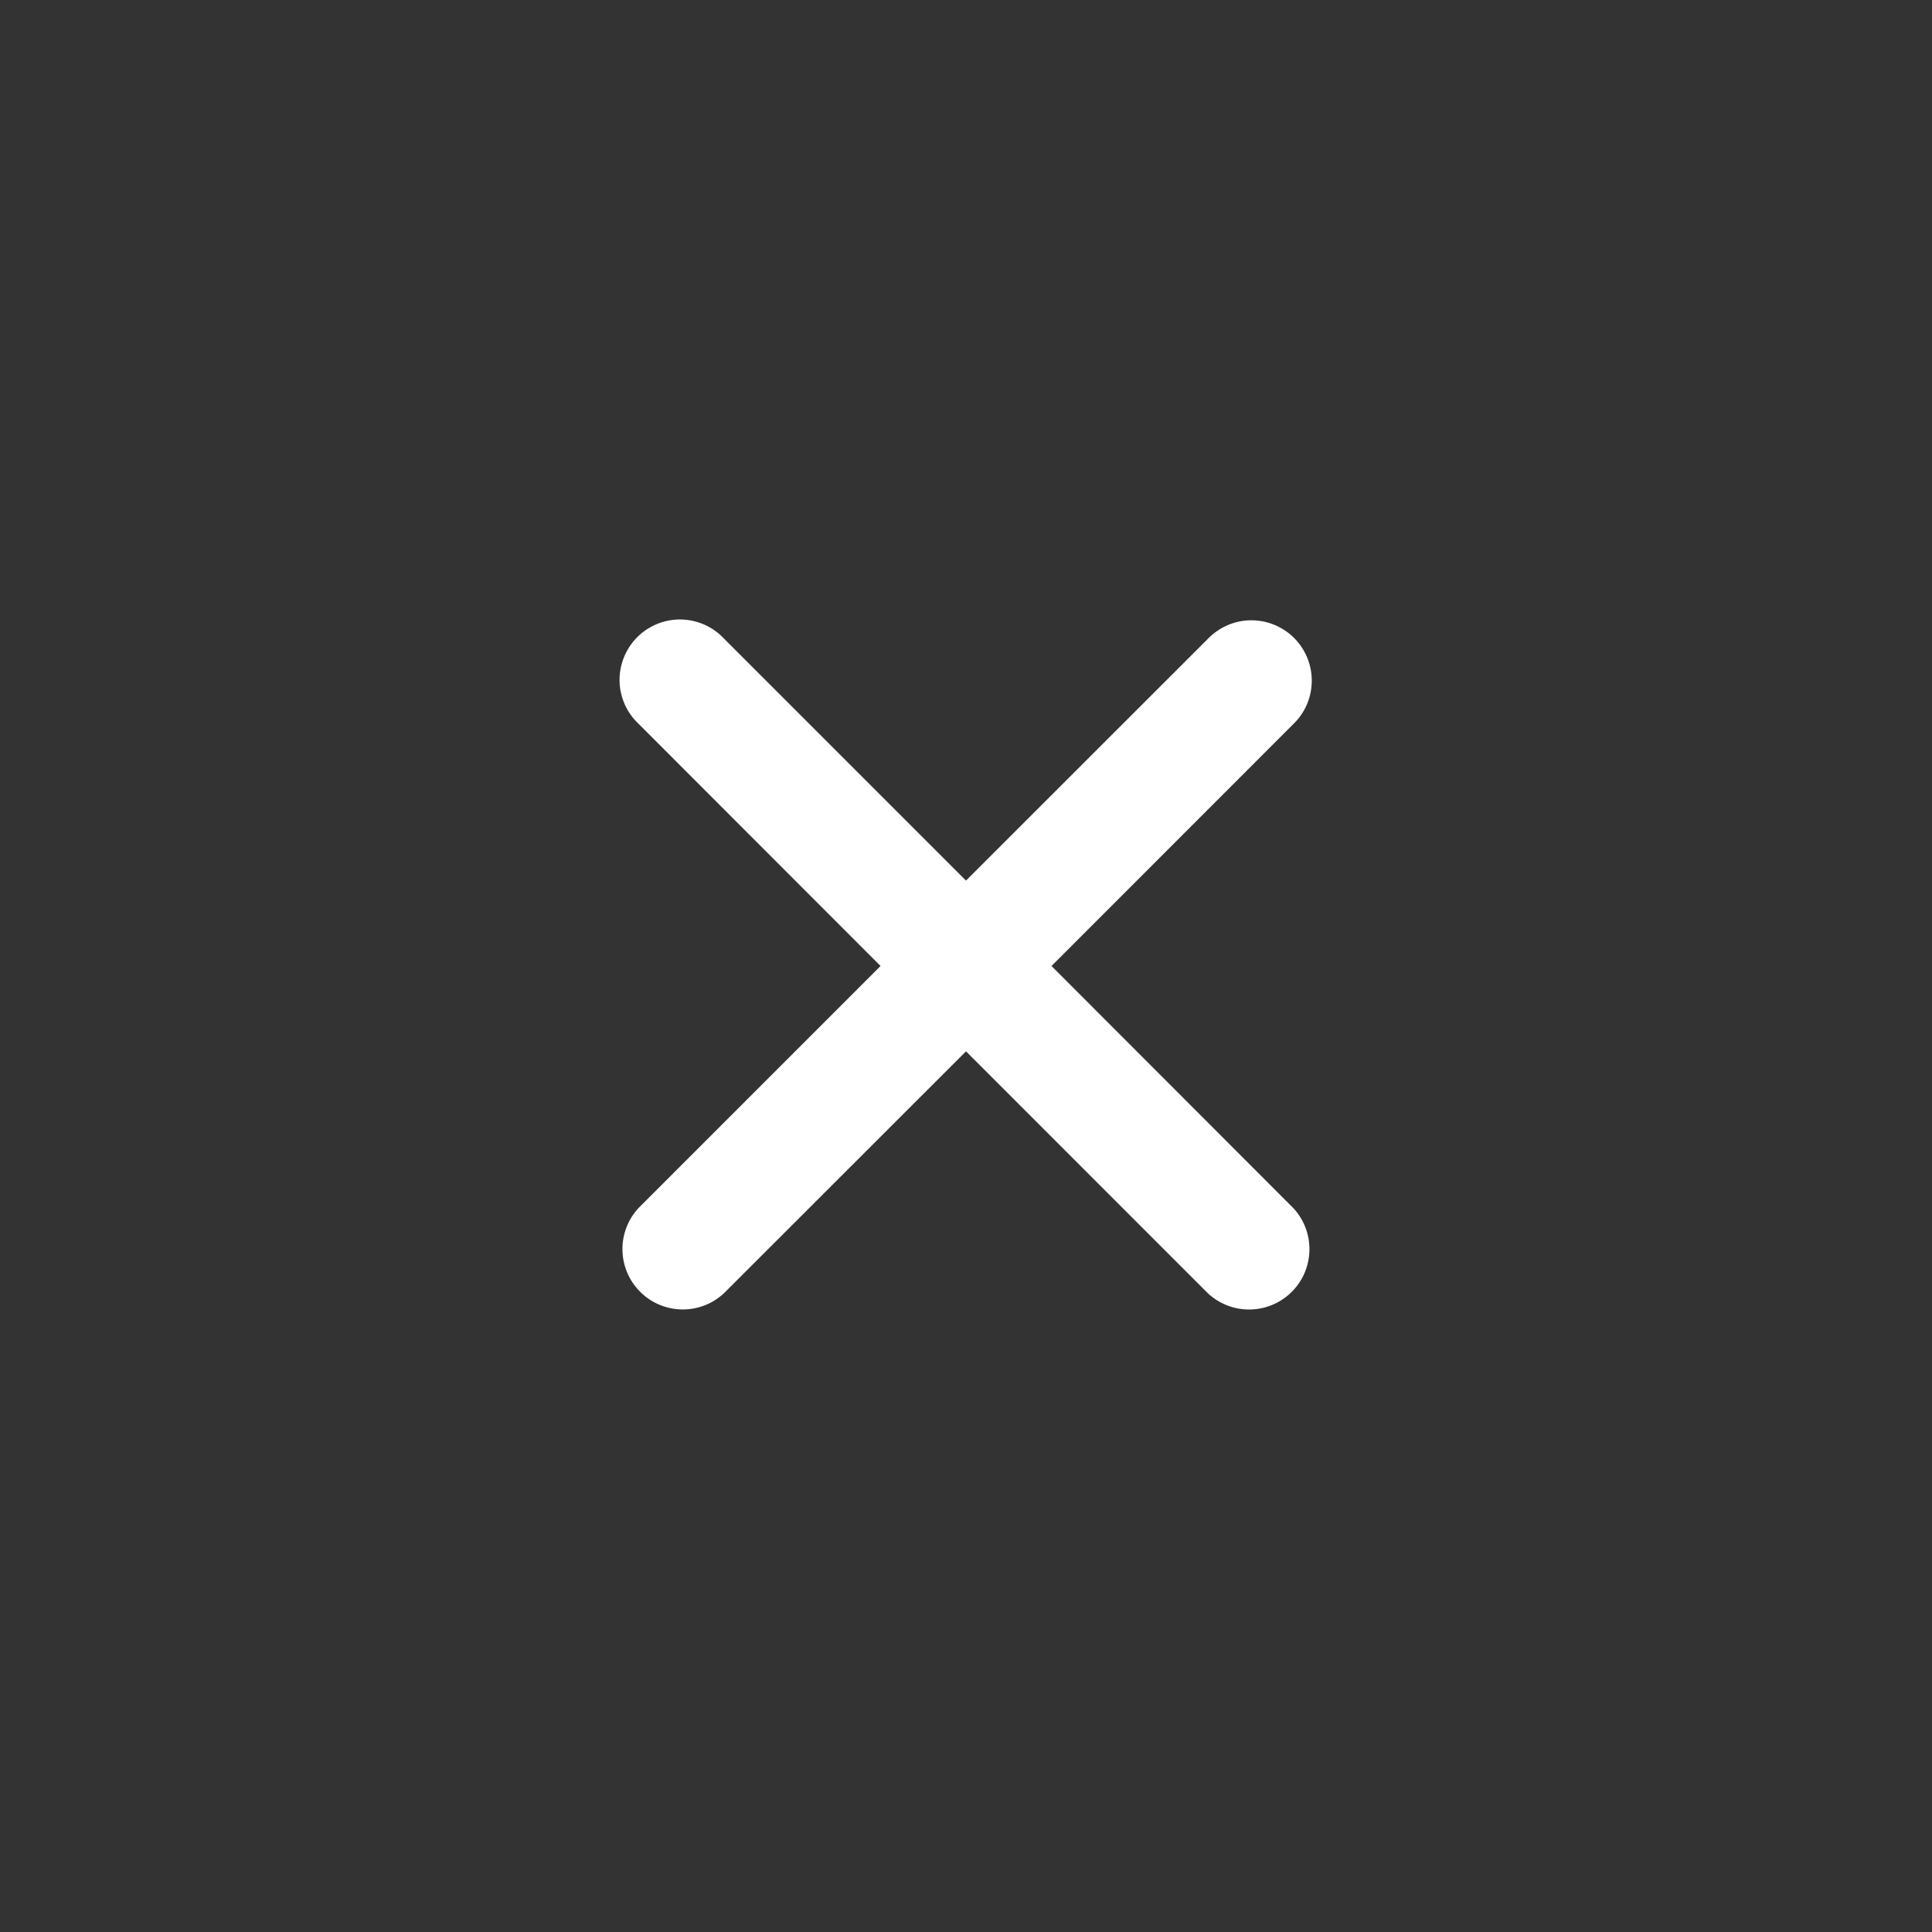 <svg width="34" height="34" viewBox="0 0 34 34" fill="none" xmlns="http://www.w3.org/2000/svg">
<rect x="0" y="0" width="34" height="34" fill="#333333" stroke="none"/>
<path d="M22.76 12.743C22.862 12.645 22.943 12.528 22.999 12.398C23.054 12.269 23.084 12.129 23.085 11.988C23.086 11.847 23.06 11.707 23.006 11.576C22.953 11.446 22.874 11.327 22.774 11.227C22.675 11.128 22.556 11.049 22.425 10.995C22.295 10.942 22.155 10.915 22.014 10.916C21.873 10.917 21.733 10.946 21.604 11.002C21.474 11.058 21.357 11.139 21.259 11.24L17 15.497L12.743 11.24C12.646 11.136 12.529 11.052 12.398 10.994C12.268 10.936 12.127 10.904 11.985 10.902C11.842 10.899 11.7 10.926 11.568 10.979C11.436 11.033 11.315 11.112 11.214 11.213C11.114 11.314 11.034 11.434 10.981 11.566C10.927 11.699 10.901 11.84 10.903 11.983C10.906 12.126 10.937 12.266 10.995 12.397C11.053 12.527 11.137 12.644 11.242 12.742L15.496 17L11.239 21.257C11.051 21.459 10.949 21.725 10.954 22C10.959 22.276 11.07 22.538 11.265 22.733C11.459 22.927 11.722 23.039 11.997 23.044C12.273 23.049 12.539 22.947 12.74 22.759L17 18.502L21.257 22.76C21.459 22.948 21.725 23.05 22 23.045C22.276 23.04 22.538 22.929 22.733 22.734C22.928 22.54 23.039 22.277 23.044 22.002C23.049 21.726 22.947 21.46 22.759 21.259L18.505 17L22.76 12.743Z" fill="white"/>
</svg>
